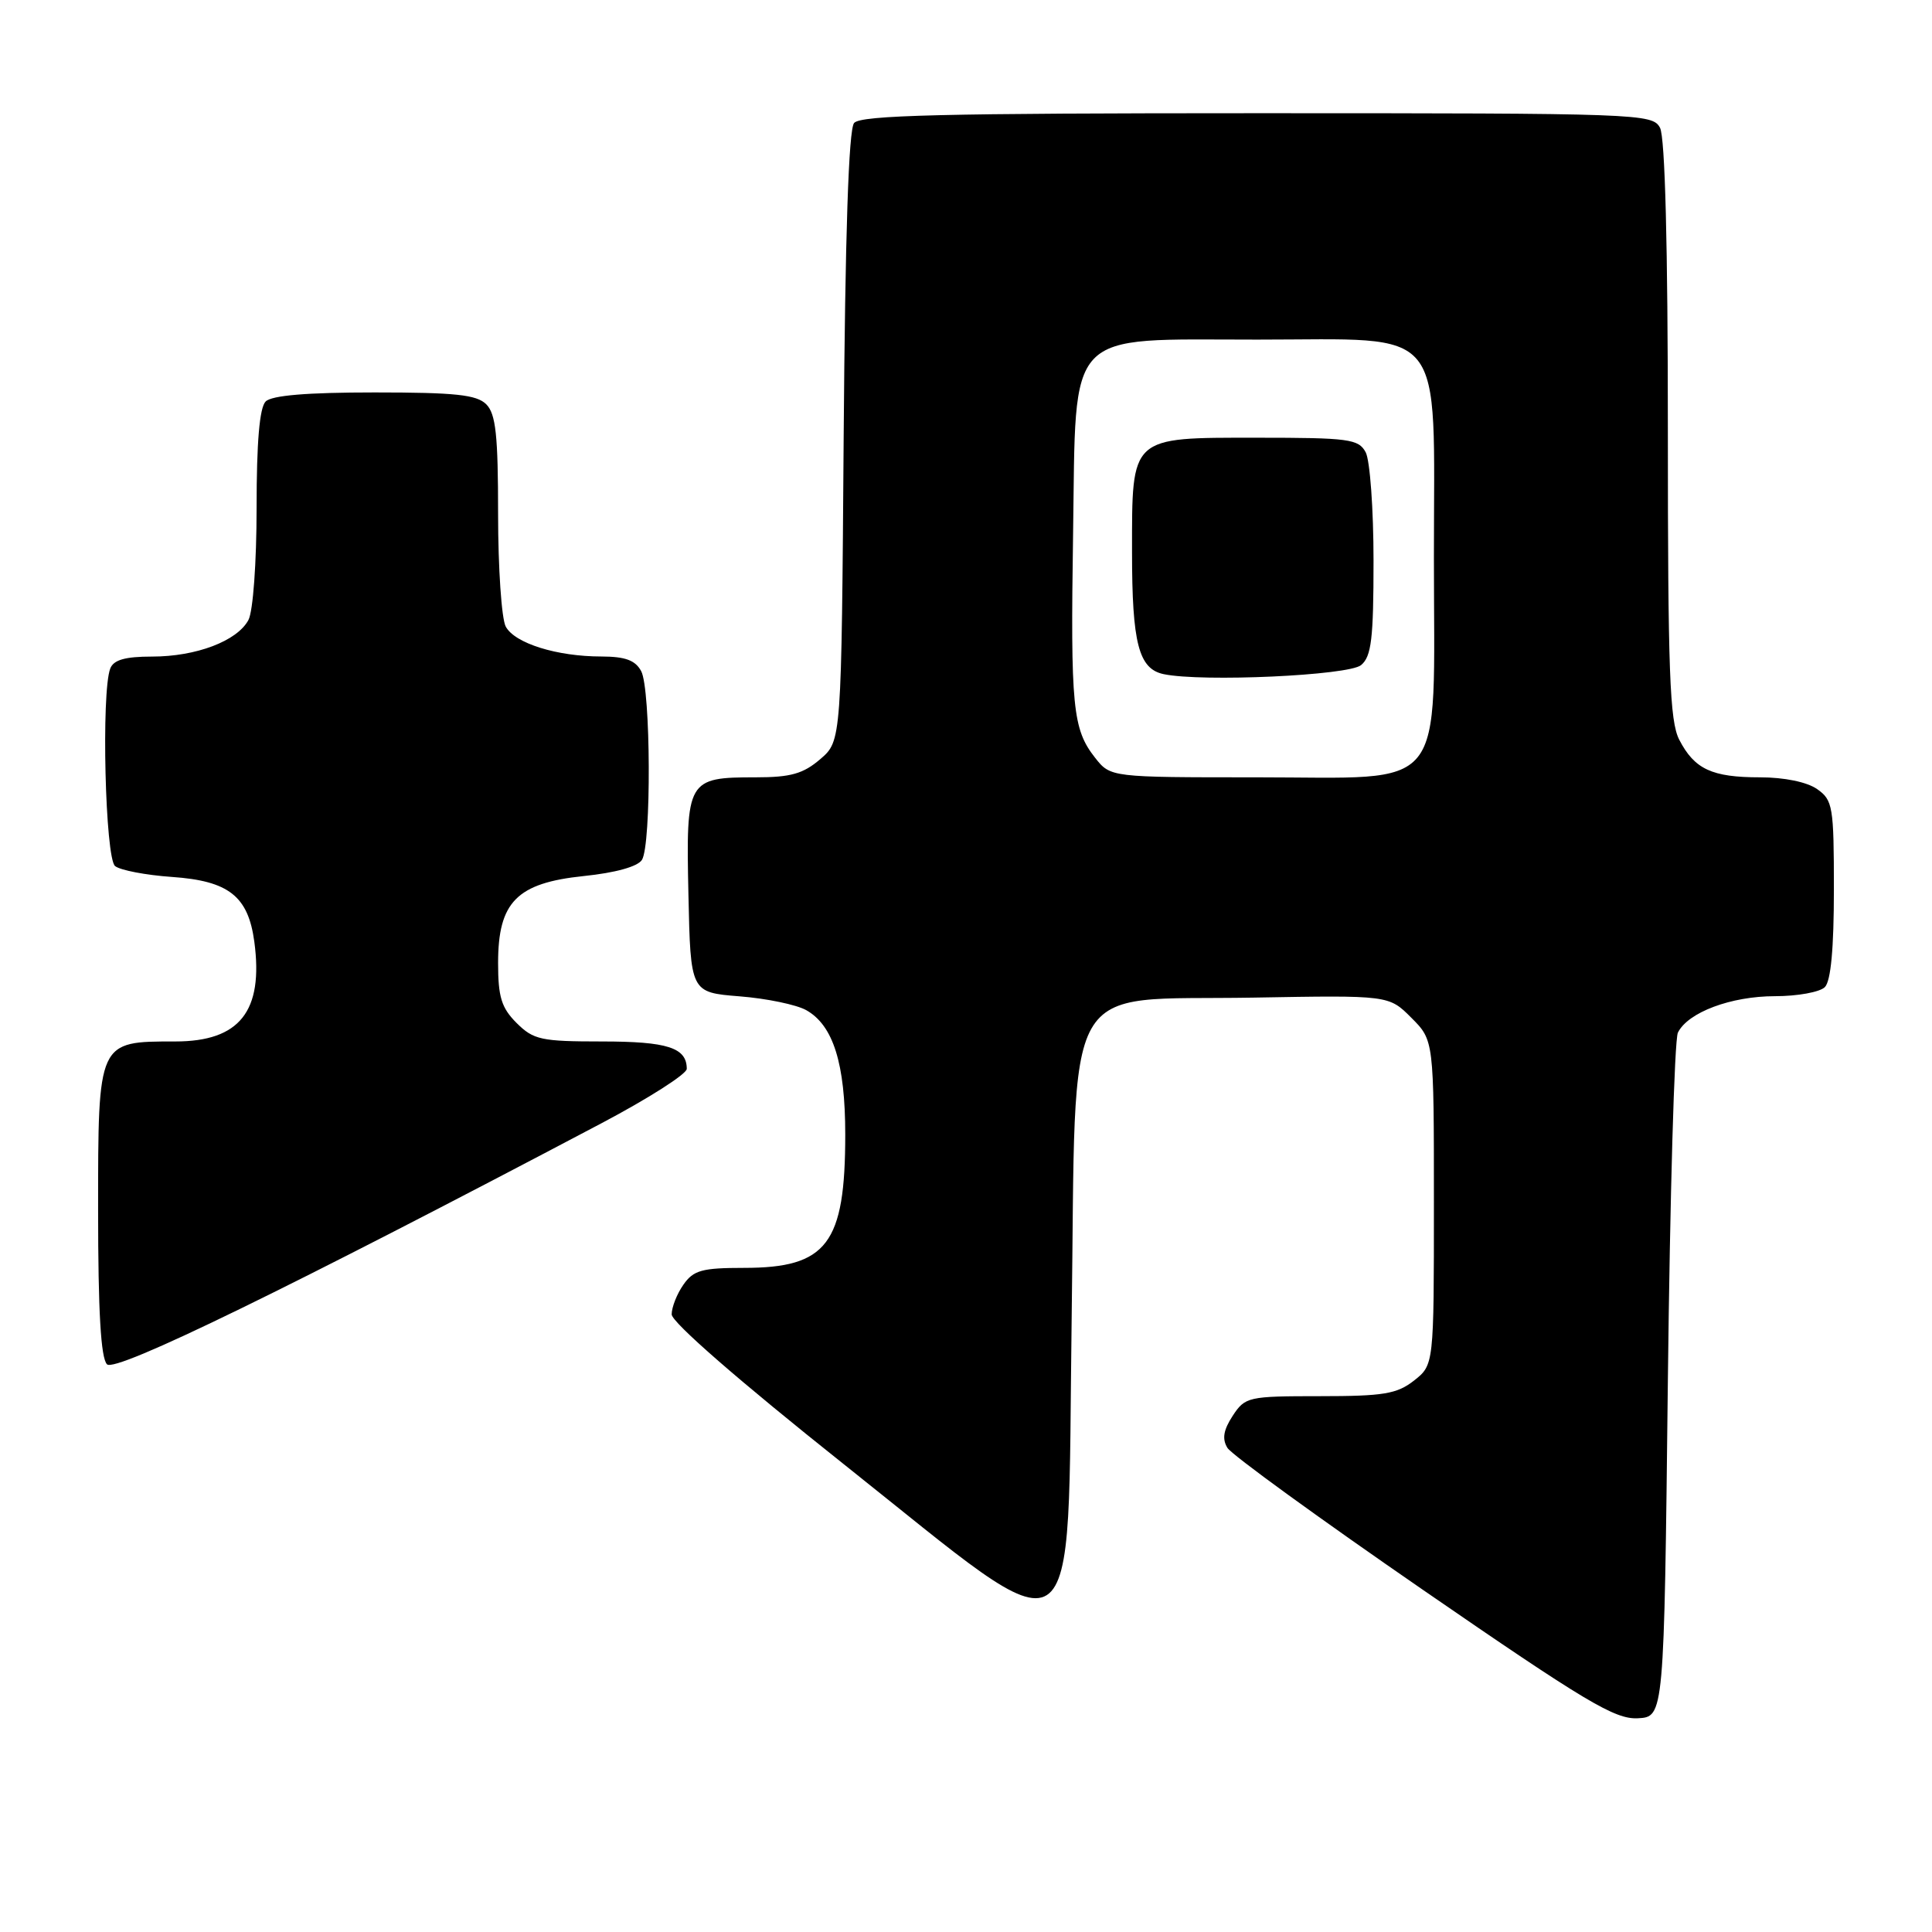 <?xml version="1.0" encoding="UTF-8" standalone="no"?>
<!DOCTYPE svg PUBLIC "-//W3C//DTD SVG 1.1//EN" "http://www.w3.org/Graphics/SVG/1.1/DTD/svg11.dtd" >
<svg xmlns="http://www.w3.org/2000/svg" xmlns:xlink="http://www.w3.org/1999/xlink" version="1.1" viewBox="0 0 256 256">
 <g >
 <path fill="currentColor"
d=" M 221.00 183.00 C 221.28 158.52 221.87 137.75 222.33 136.83 C 223.65 134.14 229.37 132.00 235.20 132.00 C 238.17 132.00 241.14 131.46 241.80 130.80 C 242.60 130.00 243.00 125.66 243.00 117.86 C 243.00 106.86 242.86 106.02 240.78 104.56 C 239.44 103.62 236.43 103.00 233.21 103.00 C 226.84 103.00 224.53 101.93 222.51 98.02 C 221.24 95.56 221.00 89.02 221.00 56.98 C 221.00 32.62 220.63 18.17 219.96 16.93 C 218.96 15.06 217.31 15.00 166.59 15.00 C 124.86 15.00 114.03 15.26 113.17 16.30 C 112.45 17.17 111.99 30.96 111.79 57.89 C 111.50 98.18 111.50 98.18 108.69 100.59 C 106.43 102.53 104.77 103.00 100.14 103.00 C 91.06 103.00 90.89 103.30 91.22 118.51 C 91.50 131.50 91.50 131.50 98.00 132.02 C 101.58 132.30 105.55 133.13 106.83 133.85 C 110.41 135.86 112.00 140.93 112.00 150.32 C 112.00 164.82 109.59 168.00 98.59 168.00 C 93.03 168.00 91.89 168.31 90.56 170.22 C 89.70 171.44 89.00 173.22 89.00 174.16 C 89.00 175.20 97.95 182.99 111.75 193.97 C 143.92 219.55 141.37 221.17 142.00 174.77 C 142.63 128.55 140.32 132.63 166.03 132.19 C 184.03 131.87 184.03 131.87 187.01 134.86 C 190.00 137.85 190.00 137.85 190.00 159.35 C 190.00 180.85 190.00 180.85 187.37 182.93 C 185.10 184.71 183.33 185.00 174.89 185.00 C 165.39 185.00 164.99 185.09 163.34 187.60 C 162.11 189.49 161.91 190.66 162.64 191.85 C 163.19 192.76 174.86 201.23 188.57 210.68 C 210.11 225.52 213.98 227.83 217.00 227.68 C 220.50 227.50 220.50 227.50 221.00 183.00 Z  M 79.75 148.81 C 85.94 145.54 91.00 142.31 91.00 141.63 C 91.00 138.82 88.45 138.00 79.75 138.00 C 71.70 138.00 70.69 137.78 68.45 135.55 C 66.44 133.54 66.00 132.10 66.00 127.60 C 66.00 119.51 68.48 117.00 77.36 116.08 C 81.54 115.65 84.50 114.83 85.06 113.94 C 86.32 111.95 86.24 91.31 84.96 88.93 C 84.19 87.49 82.85 87.00 79.71 86.99 C 73.78 86.99 68.20 85.24 67.01 83.02 C 66.46 81.98 66.00 75.28 66.00 68.14 C 66.00 57.66 65.70 54.84 64.43 53.57 C 63.16 52.30 60.32 52.00 49.63 52.00 C 40.67 52.00 36.01 52.39 35.20 53.20 C 34.39 54.01 34.00 58.59 34.00 67.27 C 34.00 74.57 33.53 81.00 32.92 82.15 C 31.43 84.94 26.00 87.00 20.14 87.00 C 16.57 87.00 15.05 87.44 14.61 88.58 C 13.40 91.73 13.94 113.71 15.25 114.76 C 15.94 115.31 19.33 115.96 22.79 116.20 C 30.31 116.72 32.89 118.75 33.70 124.79 C 34.93 134.00 31.76 138.00 23.22 138.00 C 12.94 138.00 13.00 137.87 13.00 160.36 C 13.00 173.79 13.36 179.96 14.18 180.78 C 15.30 181.90 38.33 170.67 79.75 148.81 Z  M 145.10 100.40 C 142.13 96.62 141.84 93.73 142.19 70.66 C 142.60 43.27 140.95 45.00 166.60 45.00 C 191.97 45.00 190.00 42.57 190.00 73.82 C 190.00 105.61 192.10 103.00 166.50 103.00 C 147.15 103.00 147.15 103.00 145.10 100.40 Z  M 180.35 88.13 C 181.72 86.99 182.00 84.65 182.00 74.31 C 182.00 67.47 181.53 61.00 180.96 59.93 C 180.02 58.17 178.75 58.00 166.52 58.00 C 149.68 58.00 150.00 57.71 150.00 73.16 C 150.00 85.25 150.88 88.64 154.20 89.33 C 159.31 90.39 178.69 89.51 180.35 88.13 Z "/>
</g>
</svg>